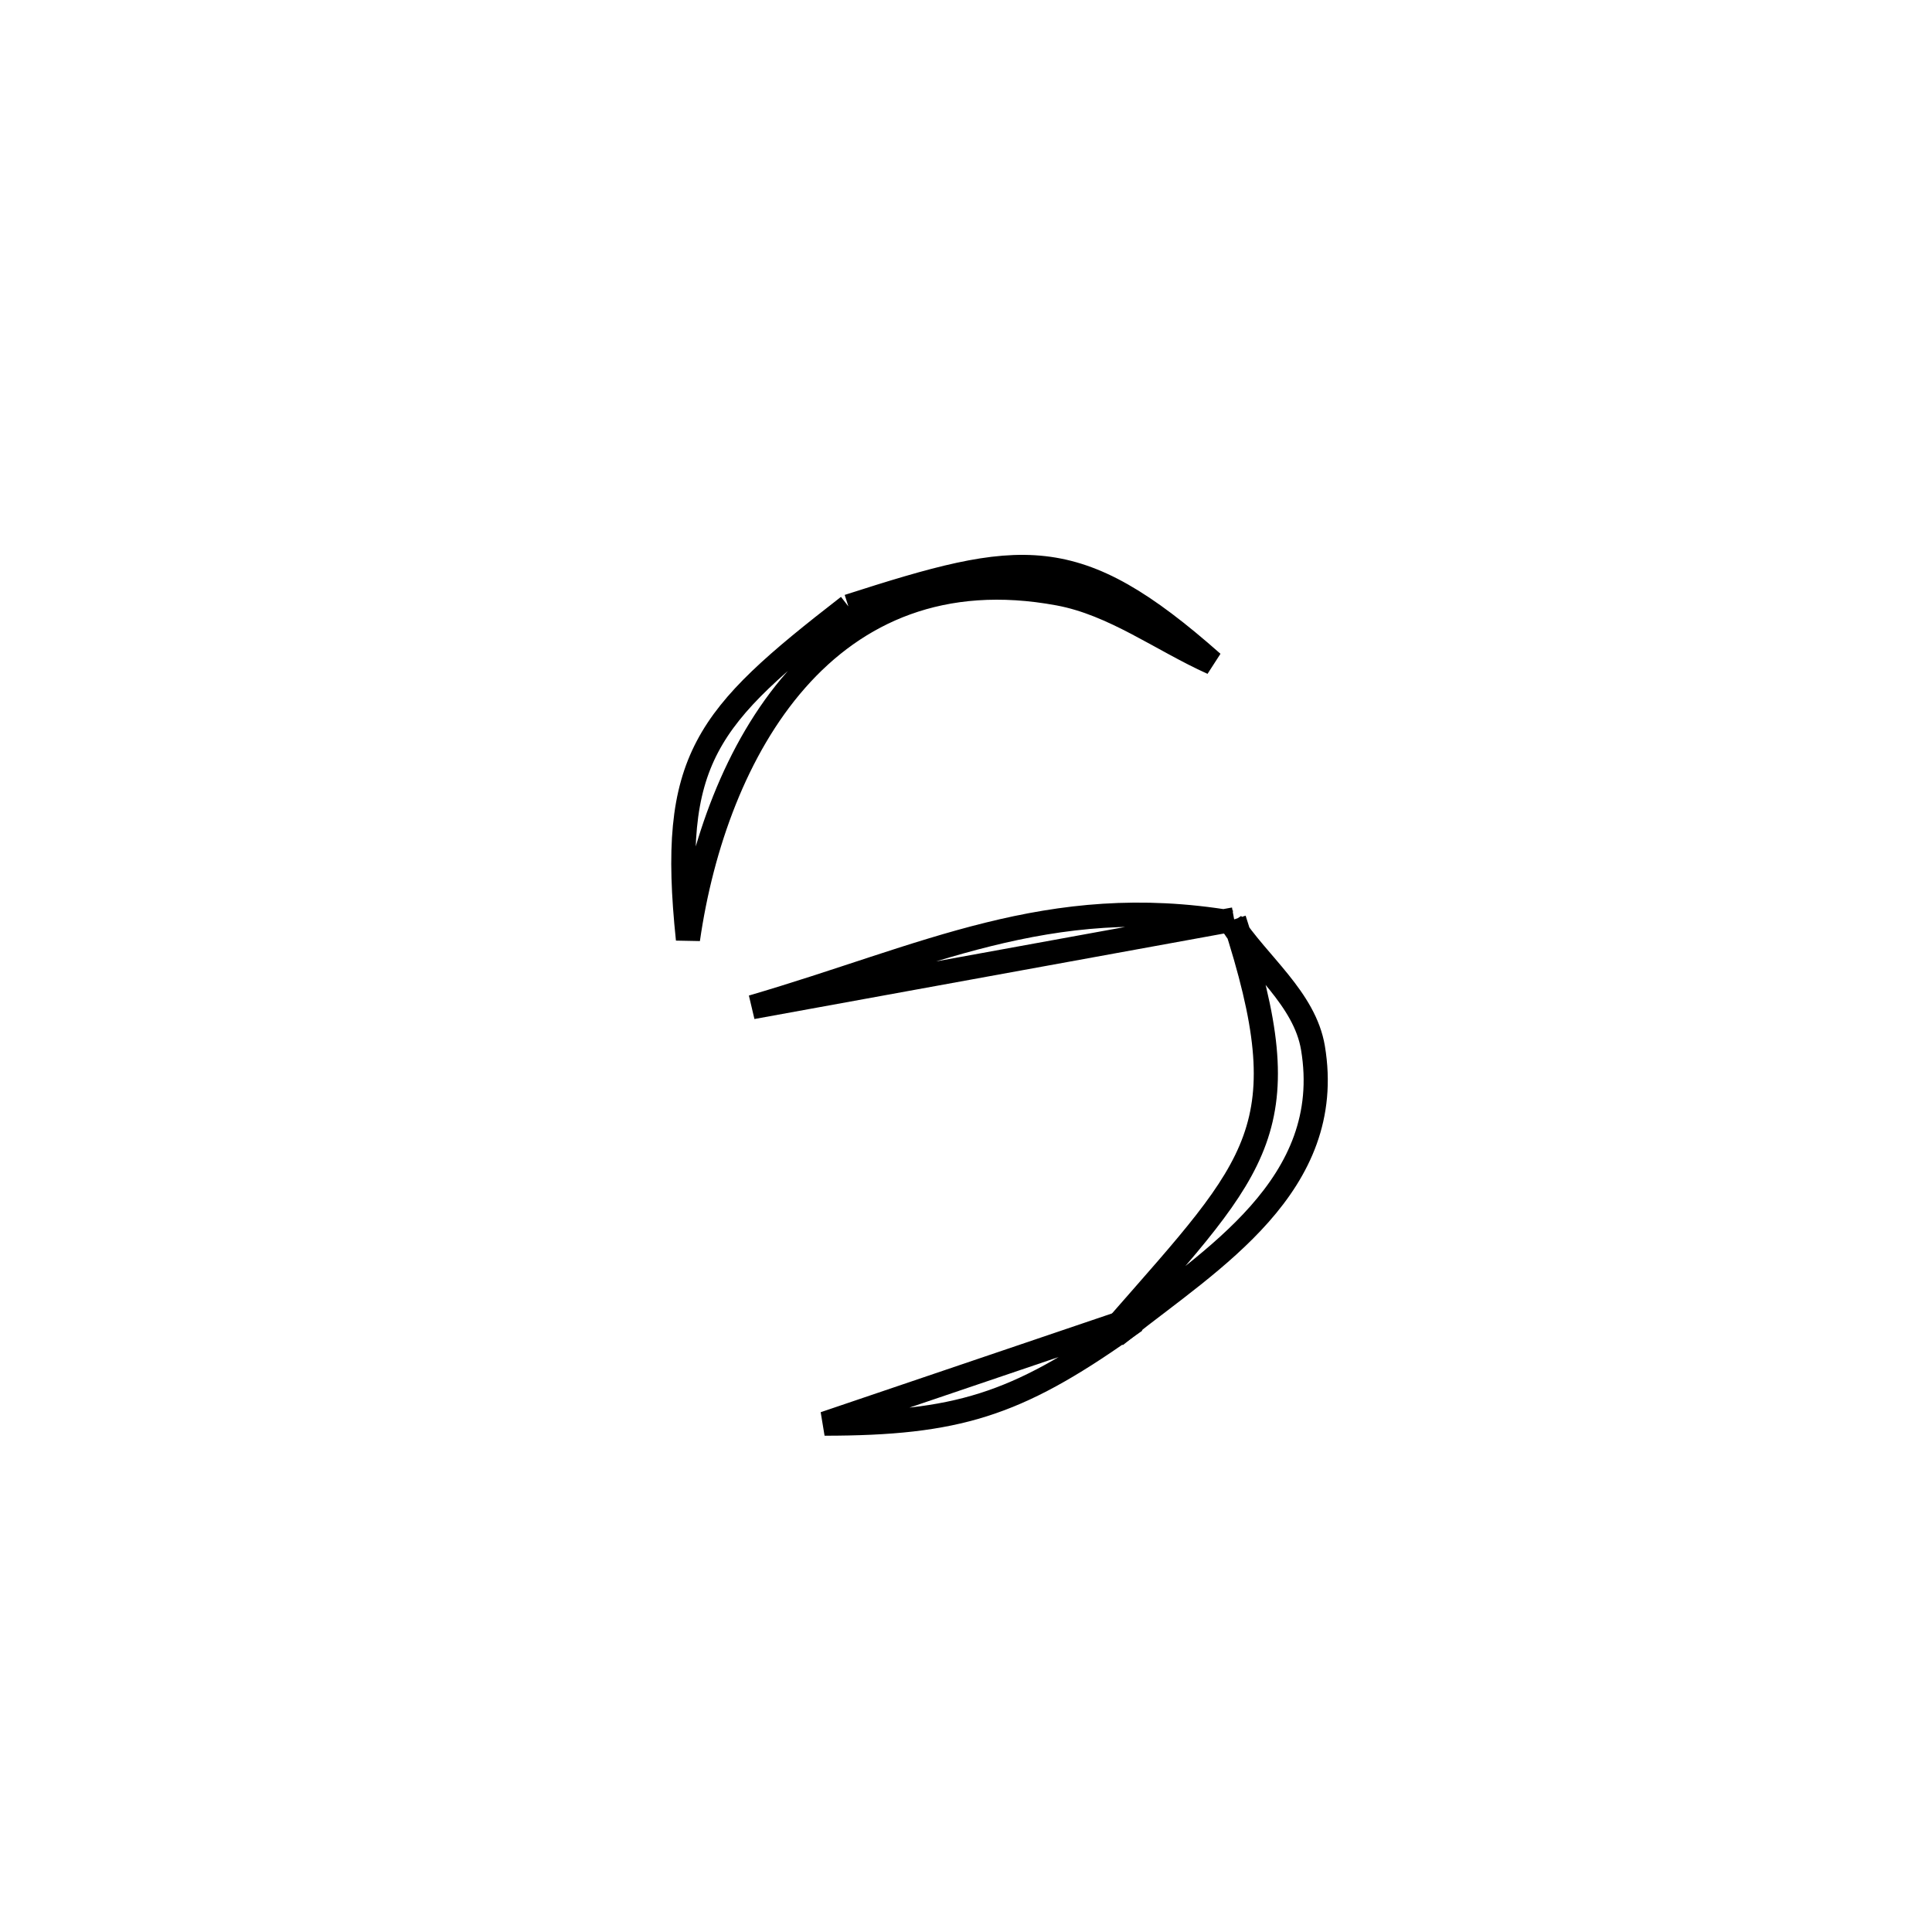 <svg xmlns="http://www.w3.org/2000/svg" viewBox="0.0 0.0 24.0 24.0" height="200px" width="200px"><path fill="none" stroke="black" stroke-width=".3" stroke-opacity="1.0"  filling="0" d="M10.539 7.533 L10.539 7.533 C12.695 6.84 13.354 6.725 15.062 8.234 L15.062 8.234 C14.425 7.947 13.838 7.5 13.151 7.373 C10.259 6.837 8.881 9.338 8.546 11.669 L8.546 11.669 C8.311 9.421 8.763 8.911 10.539 7.533 L10.539 7.533"></path>
<path fill="none" stroke="black" stroke-width=".3" stroke-opacity="1.0"  filling="0" d="M15.331 11.421 L15.293 11.46 C15.632 11.979 16.207 12.405 16.31 13.017 C16.595 14.722 15.043 15.649 13.961 16.508 L13.9 16.445 C15.644 14.45 16.176 14.019 15.331 11.421 L15.331 11.421"></path>
<path fill="none" stroke="black" stroke-width=".3" stroke-opacity="1.0"  filling="0" d="M15.331 11.421 L15.293 11.46 C13.022 11.082 11.498 11.882 9.345 12.511 L9.345 12.511 C11.34 12.148 13.336 11.784 15.331 11.421 L15.331 11.421"></path>
<path fill="none" stroke="black" stroke-width=".3" stroke-opacity="1.0"  filling="0" d="M13.9 16.445 L13.961 16.508 C12.62 17.452 11.885 17.684 10.243 17.685 L10.243 17.685 C11.462 17.271 12.681 16.858 13.9 16.445 L13.9 16.445"></path></svg>